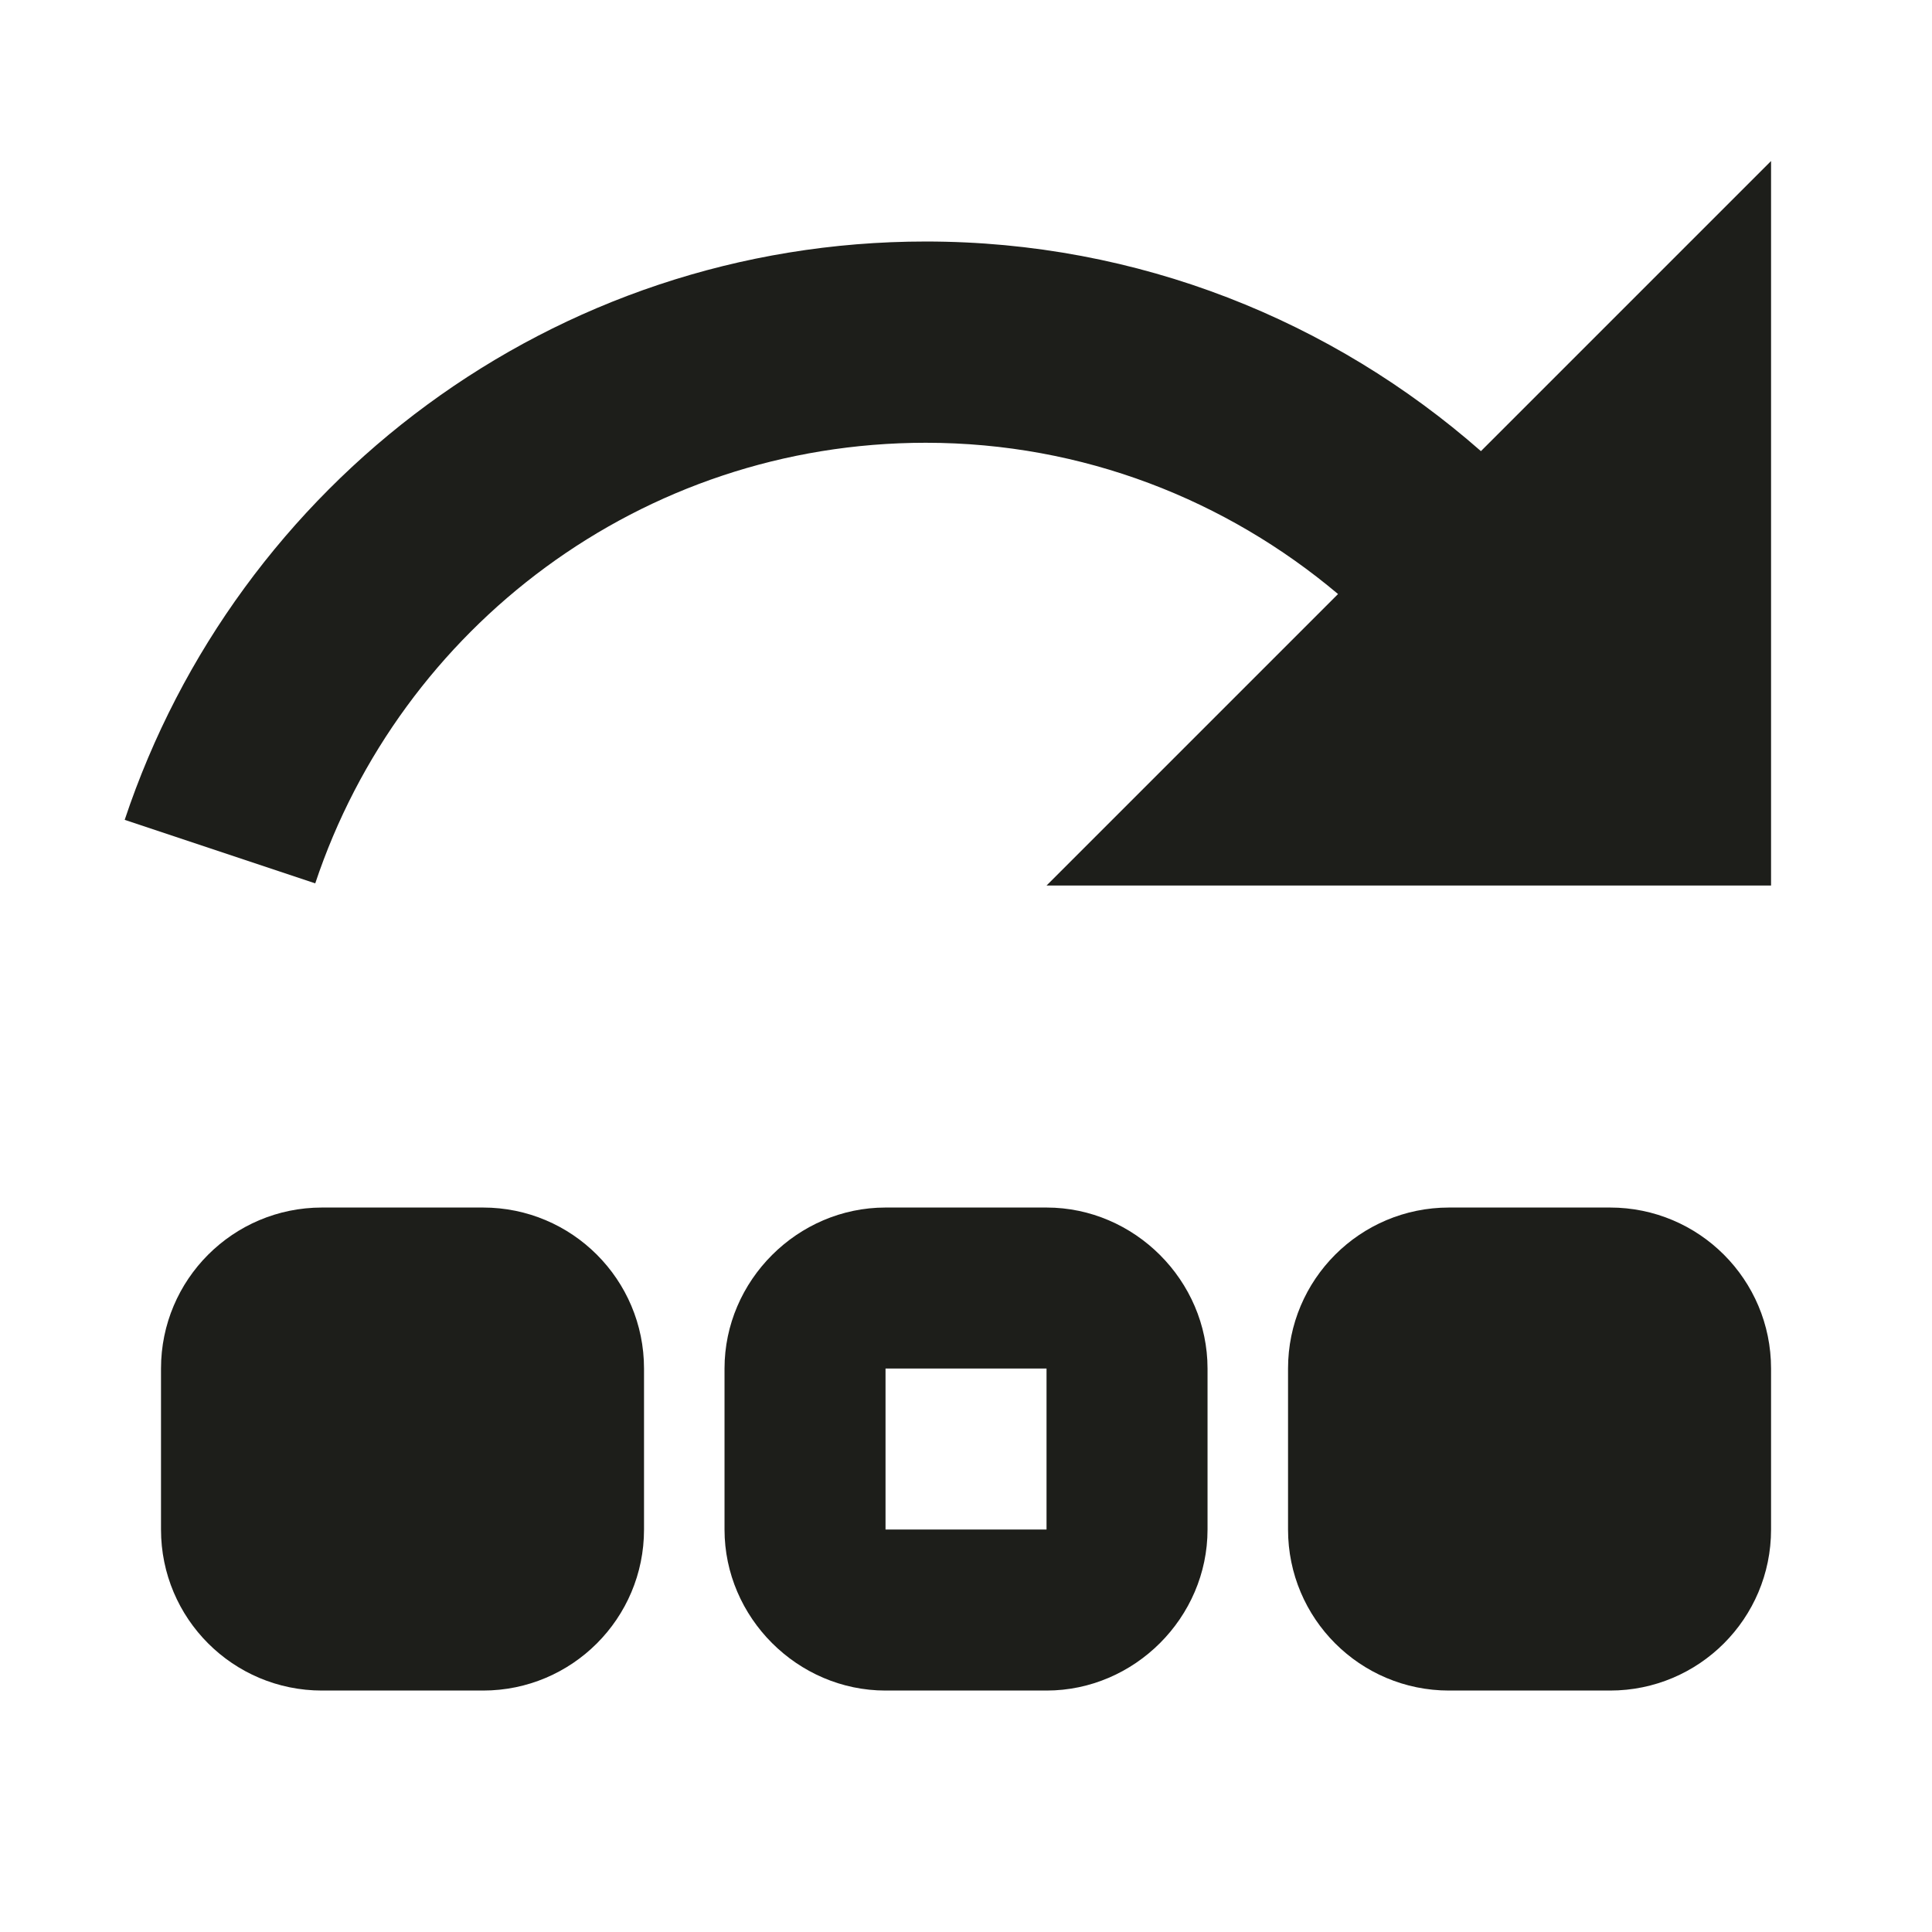 <svg xmlns="http://www.w3.org/2000/svg" xmlns:xlink="http://www.w3.org/1999/xlink" viewBox="0,0,256,256" width="48px" height="48px"><g fill="#1d1e1a" fill-rule="nonzero" stroke="none" stroke-width="1" stroke-linecap="butt" stroke-linejoin="miter" stroke-miterlimit="10" stroke-dasharray="" stroke-dashoffset="0" font-family="none" font-weight="none" font-size="none" text-anchor="none" style="mix-blend-mode: normal"><g transform="scale(10.667,10.667)"><path d="M22,2l-3.604,3.604c-1.842,-1.617 -4.25,-2.604 -6.896,-2.604c-4.638,0 -8.562,3.013 -9.951,7.184l2.367,0.789c1.059,-3.178 4.05,-5.473 7.584,-5.473c1.955,0 3.735,0.712 5.121,1.879l-3.621,3.621h9zM4,15c-1.105,0 -2,0.895 -2,2v2c0,1.105 0.895,2 2,2h2c1.105,0 2,-0.895 2,-2v-2c0,-1.105 -0.895,-2 -2,-2zM11,15c-1.093,0 -2,0.907 -2,2v2c0,1.093 0.907,2 2,2h2c1.093,0 2,-0.907 2,-2v-2c0,-1.093 -0.907,-2 -2,-2zM18,15c-1.105,0 -2,0.895 -2,2v2c0,1.105 0.895,2 2,2h2c1.105,0 2,-0.895 2,-2v-2c0,-1.105 -0.895,-2 -2,-2zM11,17h2v2h-2z"></path></g></g></svg>